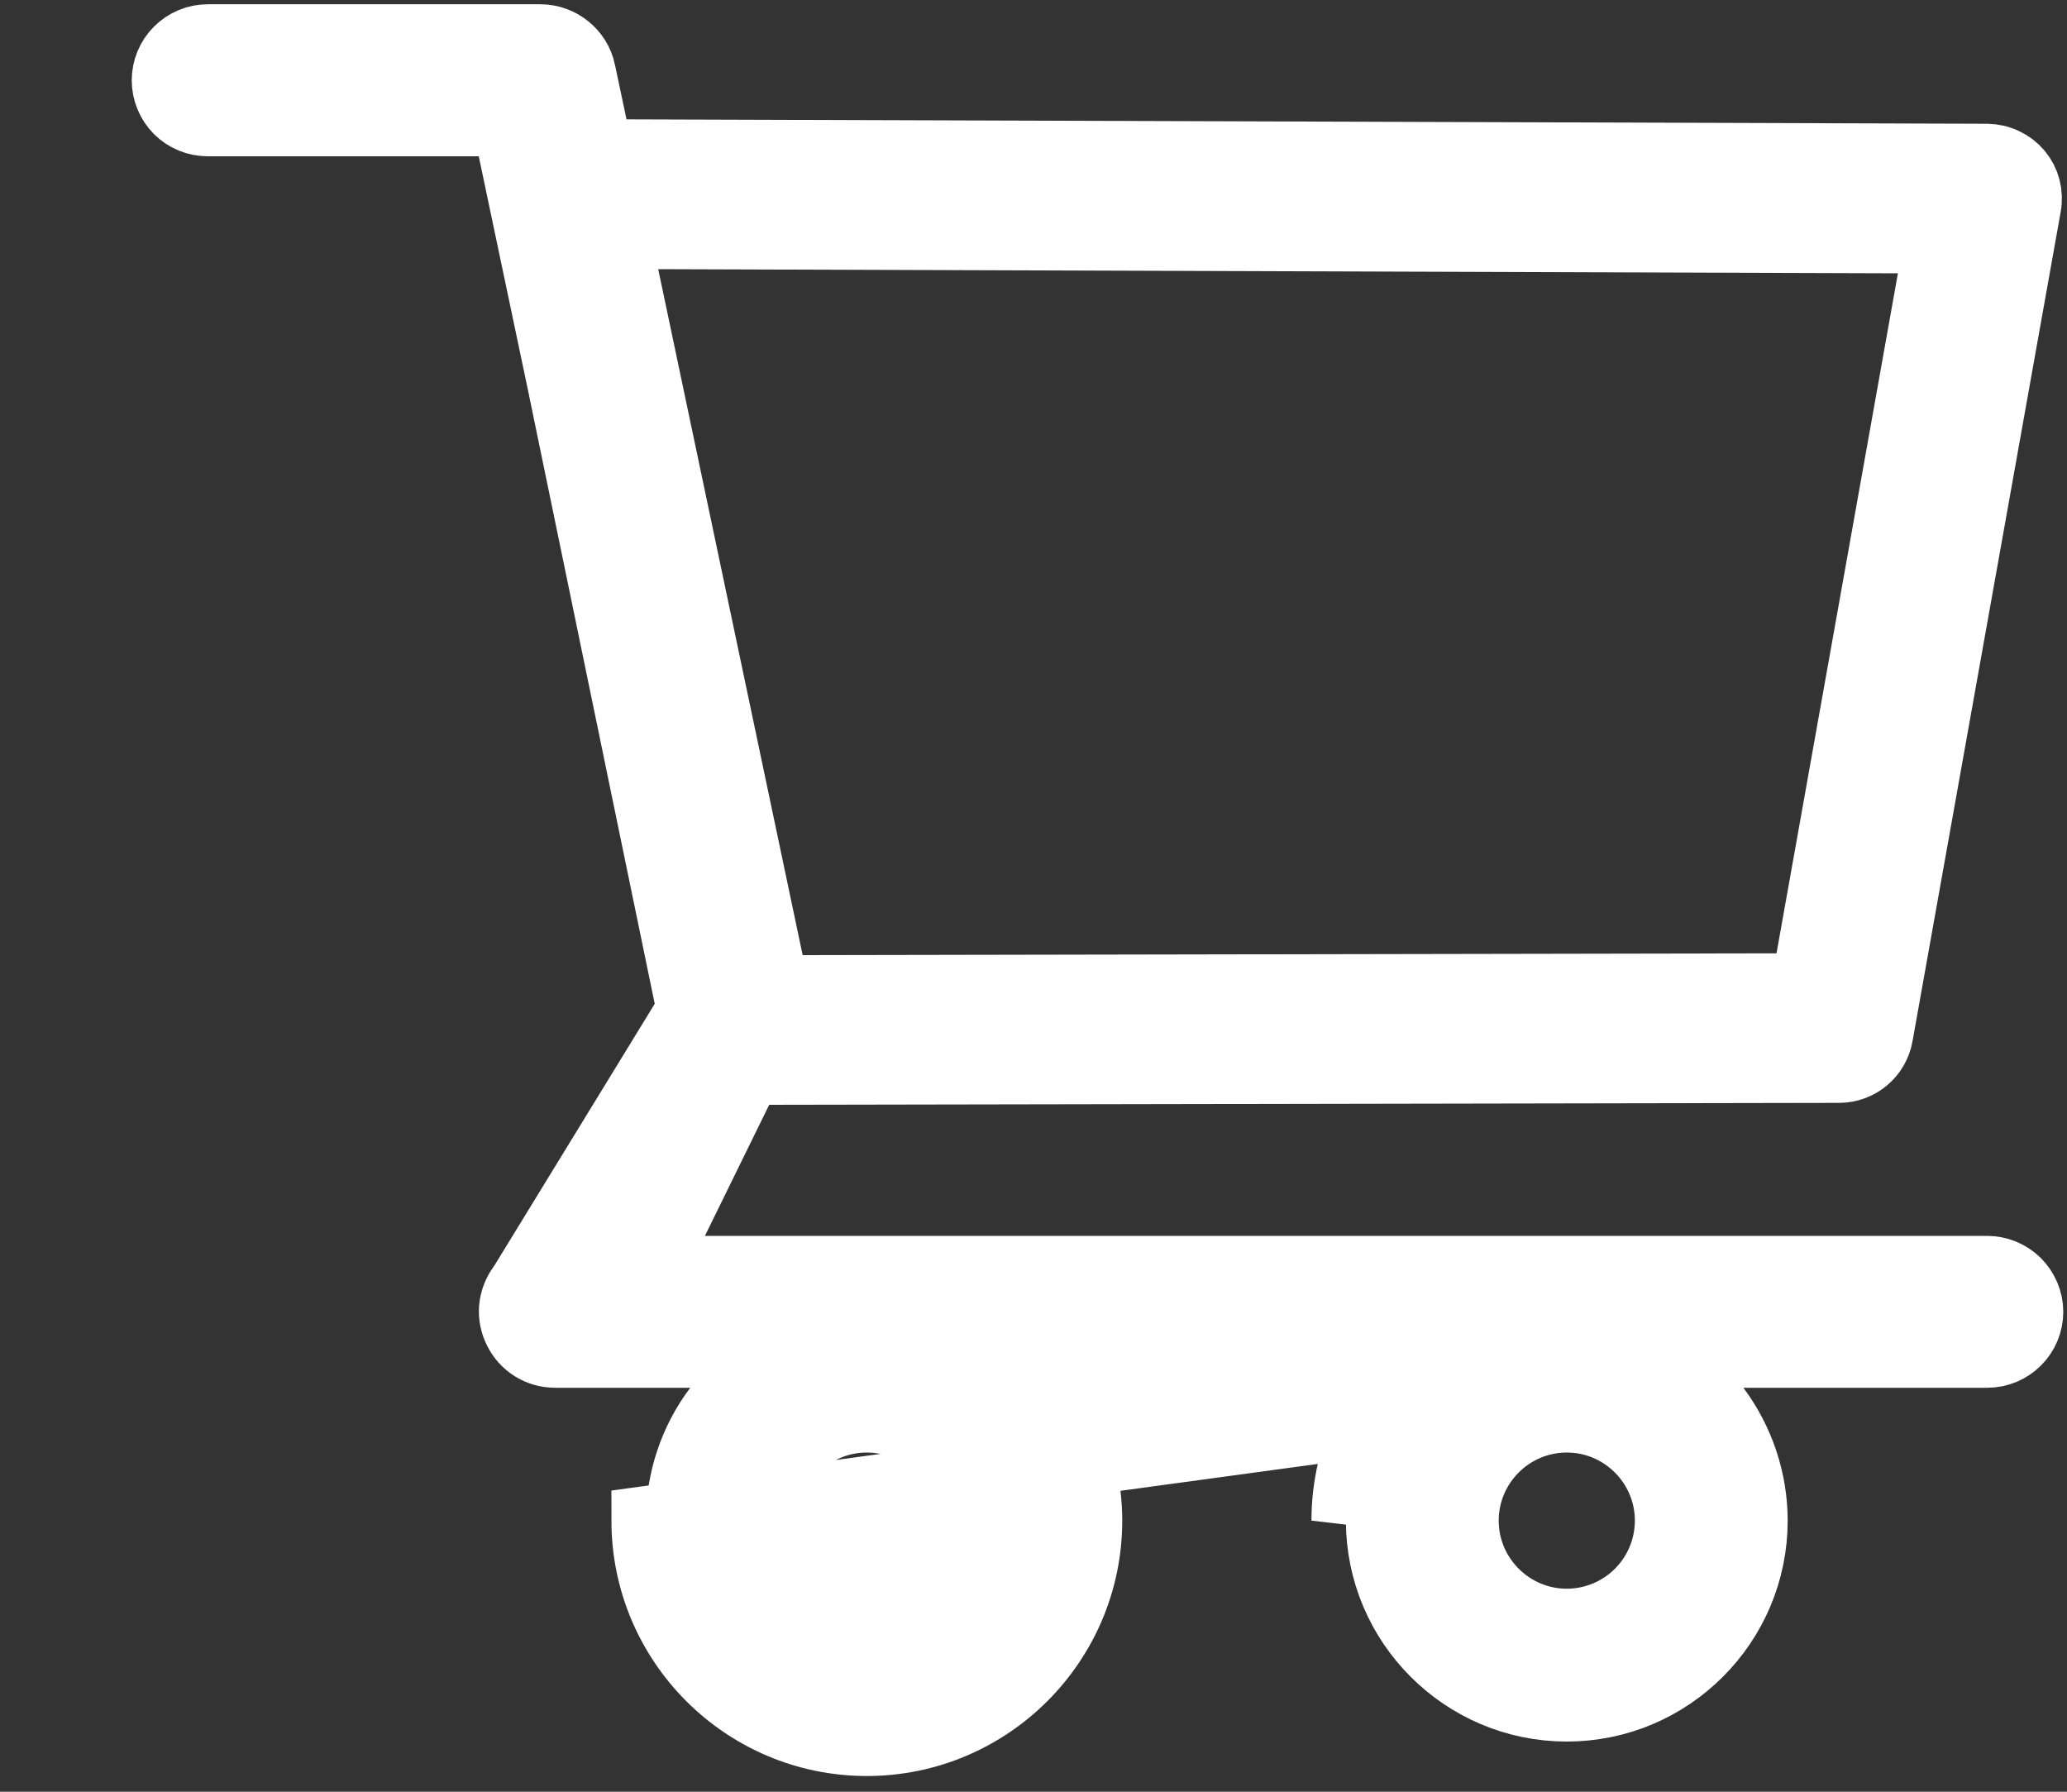 <svg width="15" height="13" viewBox="0 0 15 13" fill="none" xmlns="http://www.w3.org/2000/svg">
<rect x="0" y="0" width="15" height="13" fill="#333333" stroke="none"/>
<path d="M9.934 10.319C9.825 10.539 9.767 10.784 9.767 11.033L9.934 10.319ZM9.934 10.319H10.089V10.069L9.889 9.918C9.853 9.967 9.819 10.017 9.787 10.069H7.873C7.842 10.017 7.808 9.968 7.772 9.919L7.572 10.069V10.319H7.725C7.834 10.539 7.894 10.784 7.894 11.033C7.894 11.917 7.175 12.636 6.29 12.636C5.406 12.636 4.687 11.917 4.687 11.033L9.934 10.319ZM4.891 8.857L4.714 9.217H5.115H14.42C14.5 9.217 14.577 9.249 14.634 9.305C14.69 9.362 14.723 9.438 14.723 9.518C14.723 9.684 14.587 9.819 14.422 9.819H12.651H12.153L12.451 10.218C12.626 10.453 12.723 10.739 12.723 11.033C12.723 11.779 12.116 12.386 11.37 12.386C10.624 12.386 10.017 11.779 10.017 11.033V11.033C10.017 10.739 10.112 10.454 10.289 10.219L10.59 9.819H10.089H7.572H7.073L7.371 10.218C7.546 10.453 7.644 10.739 7.644 11.033C7.644 11.779 7.037 12.386 6.29 12.386C5.544 12.386 4.937 11.779 4.937 11.033V11.033C4.937 10.739 5.032 10.454 5.209 10.219L5.51 9.819H5.009H4.028C3.913 9.819 3.81 9.755 3.759 9.653L3.759 9.653L3.758 9.651C3.733 9.602 3.722 9.547 3.726 9.492C3.731 9.437 3.751 9.384 3.783 9.339L3.79 9.331L3.796 9.321L4.965 7.413L5.016 7.329L4.996 7.232L4.088 2.837L4.088 2.836L3.719 1.083L3.678 0.884H3.475H1.508C1.428 0.884 1.351 0.853 1.294 0.796C1.238 0.739 1.206 0.663 1.206 0.583C1.206 0.503 1.238 0.426 1.294 0.37C1.351 0.313 1.428 0.281 1.508 0.281H3.922C4.064 0.281 4.189 0.383 4.218 0.52L4.218 0.521L4.302 0.918L4.344 1.115L4.546 1.116L14.42 1.148C14.42 1.148 14.42 1.148 14.421 1.148C14.463 1.149 14.506 1.158 14.545 1.177C14.584 1.195 14.618 1.221 14.646 1.254C14.701 1.32 14.724 1.408 14.708 1.494L13.633 7.51C13.633 7.51 13.633 7.51 13.633 7.511C13.608 7.651 13.487 7.752 13.345 7.752L13.345 7.752L5.582 7.766L5.427 7.766L5.358 7.905L4.891 8.857ZM4.777 1.703L4.468 1.702L4.532 2.005L5.58 6.981L5.622 7.18L5.825 7.18L12.892 7.167L13.101 7.167L13.138 6.961L14.019 2.027L14.072 1.734L13.774 1.733L4.777 1.703ZM5.547 11.033C5.547 11.443 5.88 11.777 6.29 11.777C6.488 11.777 6.677 11.698 6.816 11.559C6.956 11.419 7.034 11.23 7.034 11.033C7.034 10.623 6.7 10.289 6.29 10.289C5.88 10.289 5.547 10.623 5.547 11.033ZM10.626 11.033C10.626 11.443 10.96 11.777 11.37 11.777C11.567 11.777 11.757 11.698 11.896 11.559C12.036 11.419 12.114 11.23 12.114 11.033C12.114 10.623 11.78 10.289 11.37 10.289C10.96 10.289 10.626 10.623 10.626 11.033Z" fill="white" stroke="white" stroke-width="0.5"/>
</svg>
